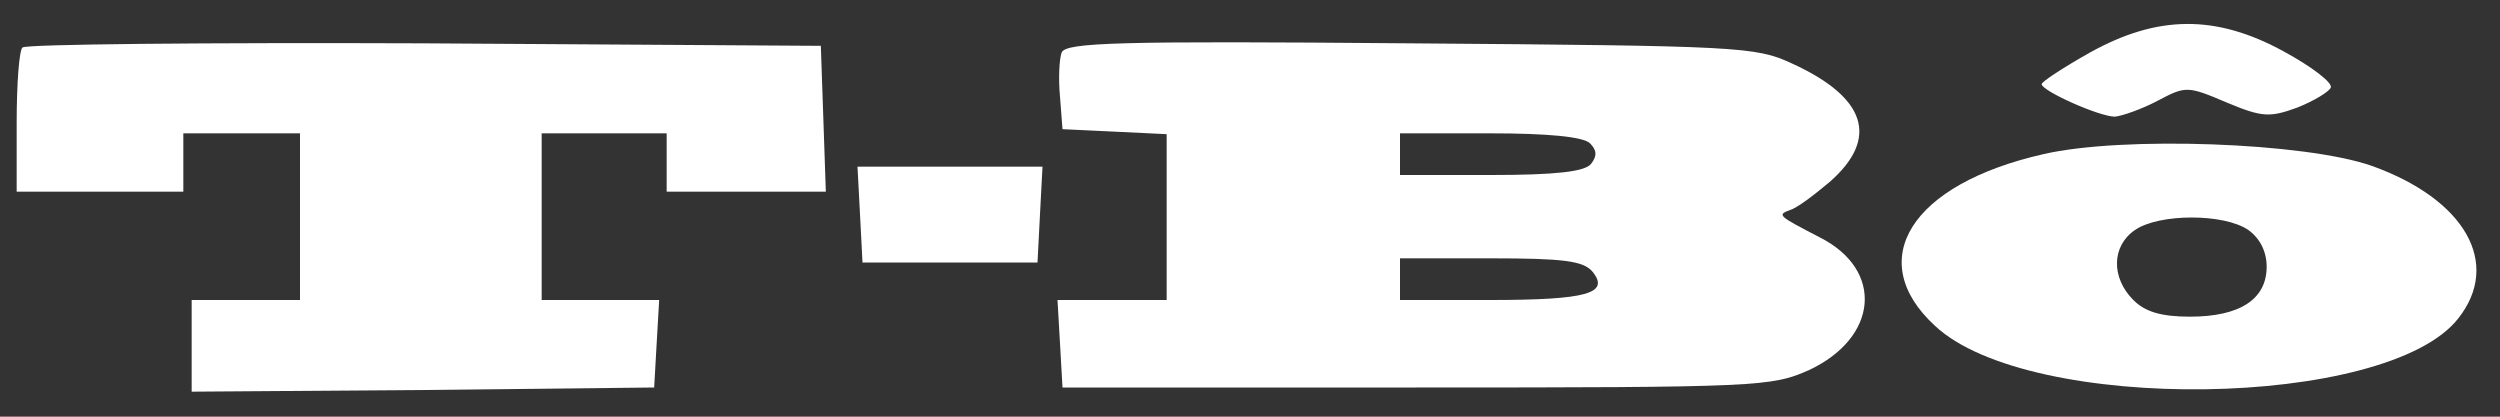 <svg width="300" height="50" viewBox="0 0 300 50" fill="none" xmlns="http://www.w3.org/2000/svg">
<rect x="0" y="0" width="300" height="50" fill="#333333" stroke="none"/>
<path d="M250.8 6.3C247.6 8.1 245 9.8 245 10.1C245 10.9 251.9 14 253.8 14C254.7 13.9 257 13.1 258.9 12.1C262.3 10.3 262.5 10.3 267.2 12.3C271.5 14.1 272.4 14.1 275.7 12.9C277.7 12.1 279.5 11 279.7 10.5C279.9 9.9 277.4 8 274.1 6.2C265.9 1.7 258.9 1.8 250.8 6.3Z" fill="white"/>
<path d="M2.7 5.7C2.3 6 2 10.1 2 14.7V23H12H22V19.5V16H29H36V26V36H29.5H23V41.5V47L50.8 46.8L78.5 46.5L78.8 41.2L79.1 36H72.1H65V26V16H72.5H80V19.5V23H89.5H99.1L98.8 14.2L98.5 5.5L50.9 5.2C24.8 5.1 3 5.3 2.7 5.7Z" fill="white"/>
<path d="M127.4 6.3C127.1 7.1 127 9.5 127.2 11.6L127.5 15.5L133.8 15.8L140 16.1V26V36H133.4H126.9L127.2 41.2L127.5 46.5H170C211.2 46.5 212.6 46.4 217.1 44.4C225.4 40.5 226.1 32.4 218.4 28.5C213.4 25.9 213.2 25.8 214.8 25.2C215.6 25 217.7 23.4 219.6 21.8C225.5 16.6 224 11.7 215 7.6C210.7 5.6 208.7 5.5 169.2 5.2C134 4.9 127.9 5.1 127.4 6.3ZM190.8 17.2C191.6 18 191.7 18.7 190.9 19.7C190.1 20.6 186.7 21 178.9 21H168V18.5V16H178.8C185.7 16 190 16.4 190.8 17.2ZM191.1 32.6C193.2 35.2 190.5 36 178.8 36H168V33.5V31H178.9C187.6 31 190 31.3 191.1 32.6Z" fill="white"/>
<path d="M245.2 18.5C229.3 22.1 223.6 31.2 232.2 39.1C243.5 49.7 286.5 49.1 295 38.2C300.2 31.6 295.8 23.9 284.6 19.9C276.6 17.1 254.7 16.3 245.2 18.5ZM269.8 27.6C271.2 28.6 272 30.2 272 32C272 35.9 268.8 38 262.8 38C259.3 38 257.4 37.4 256 36C253.3 33.3 253.4 29.5 256.2 27.6C259.1 25.6 266.9 25.6 269.8 27.6Z" fill="white"/>
<path d="M103.2 25.7L103.5 31.5H114H124.5L124.8 25.7L125.1 20H114H102.9L103.2 25.7Z" fill="white"/>
</svg>
